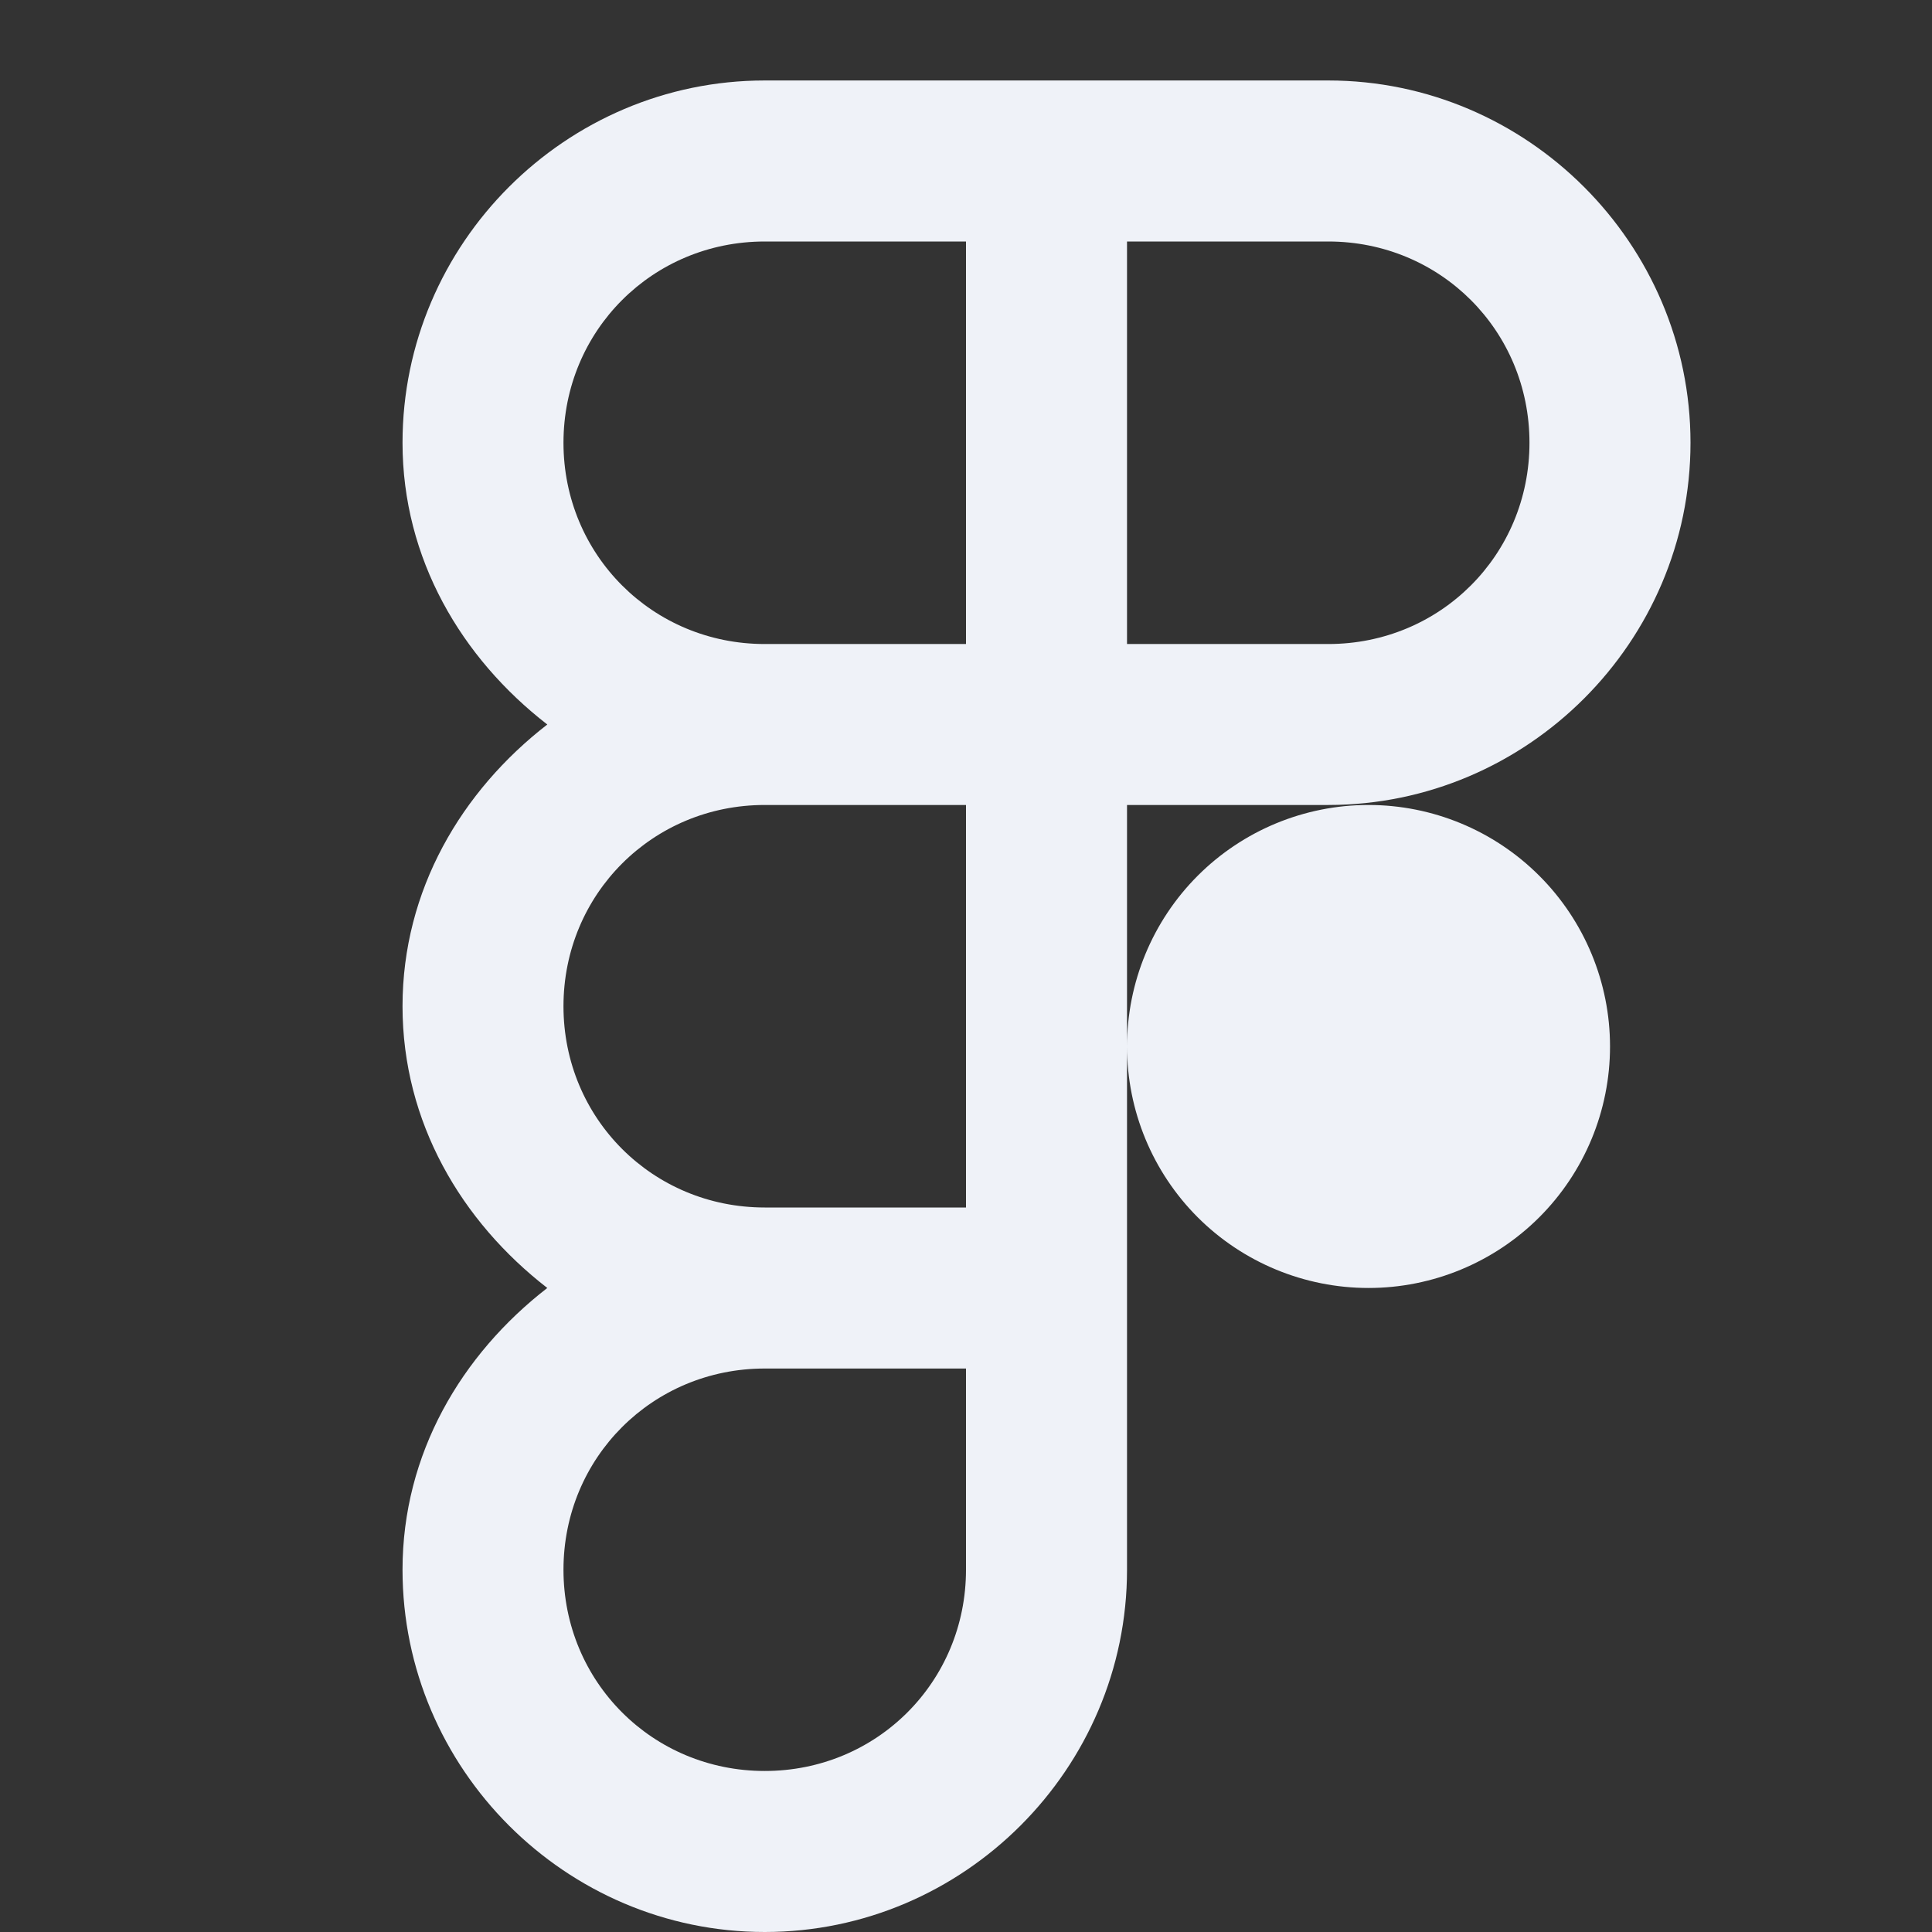 <svg width="29" height="29" viewBox="0 0 29 29" fill="none" xmlns="http://www.w3.org/2000/svg">
<rect x="0" y="0" width="29" height="29" fill="#333333" stroke="none"/>
<path d="M11.479 1.208C8.49 1.208 6.042 3.657 6.042 6.646C6.042 8.389 6.928 9.878 8.215 10.875C6.928 11.872 6.042 13.361 6.042 15.104C6.042 16.847 6.928 18.336 8.215 19.333C6.928 20.33 6.042 21.819 6.042 23.562C6.042 26.551 8.49 29 11.479 29C14.468 29 16.917 26.551 16.917 23.562V19.333V12.083H19.938C22.926 12.083 25.375 9.635 25.375 6.646C25.375 3.657 22.926 1.208 19.938 1.208H15.708H11.479ZM11.479 3.625H14.5V9.667H11.479C9.796 9.667 8.458 8.328 8.458 6.646C8.458 4.963 9.796 3.625 11.479 3.625ZM16.917 3.625H19.938C21.62 3.625 22.958 4.963 22.958 6.646C22.958 8.328 21.62 9.667 19.938 9.667H16.917V3.625ZM11.479 12.083H14.5V18.125H11.479C9.796 18.125 8.458 16.787 8.458 15.104C8.458 13.421 9.796 12.083 11.479 12.083ZM20.542 12.083C19.58 12.083 18.658 12.465 17.978 13.145C17.299 13.825 16.917 14.747 16.917 15.708C16.917 16.67 17.299 17.592 17.978 18.272C18.658 18.951 19.58 19.333 20.542 19.333C21.503 19.333 22.425 18.951 23.105 18.272C23.785 17.592 24.167 16.67 24.167 15.708C24.167 14.747 23.785 13.825 23.105 13.145C22.425 12.465 21.503 12.083 20.542 12.083ZM11.479 20.542H14.5V23.562C14.5 25.245 13.162 26.583 11.479 26.583C9.796 26.583 8.458 25.245 8.458 23.562C8.458 21.88 9.796 20.542 11.479 20.542Z" fill="#EFF2F8"/>
</svg>
